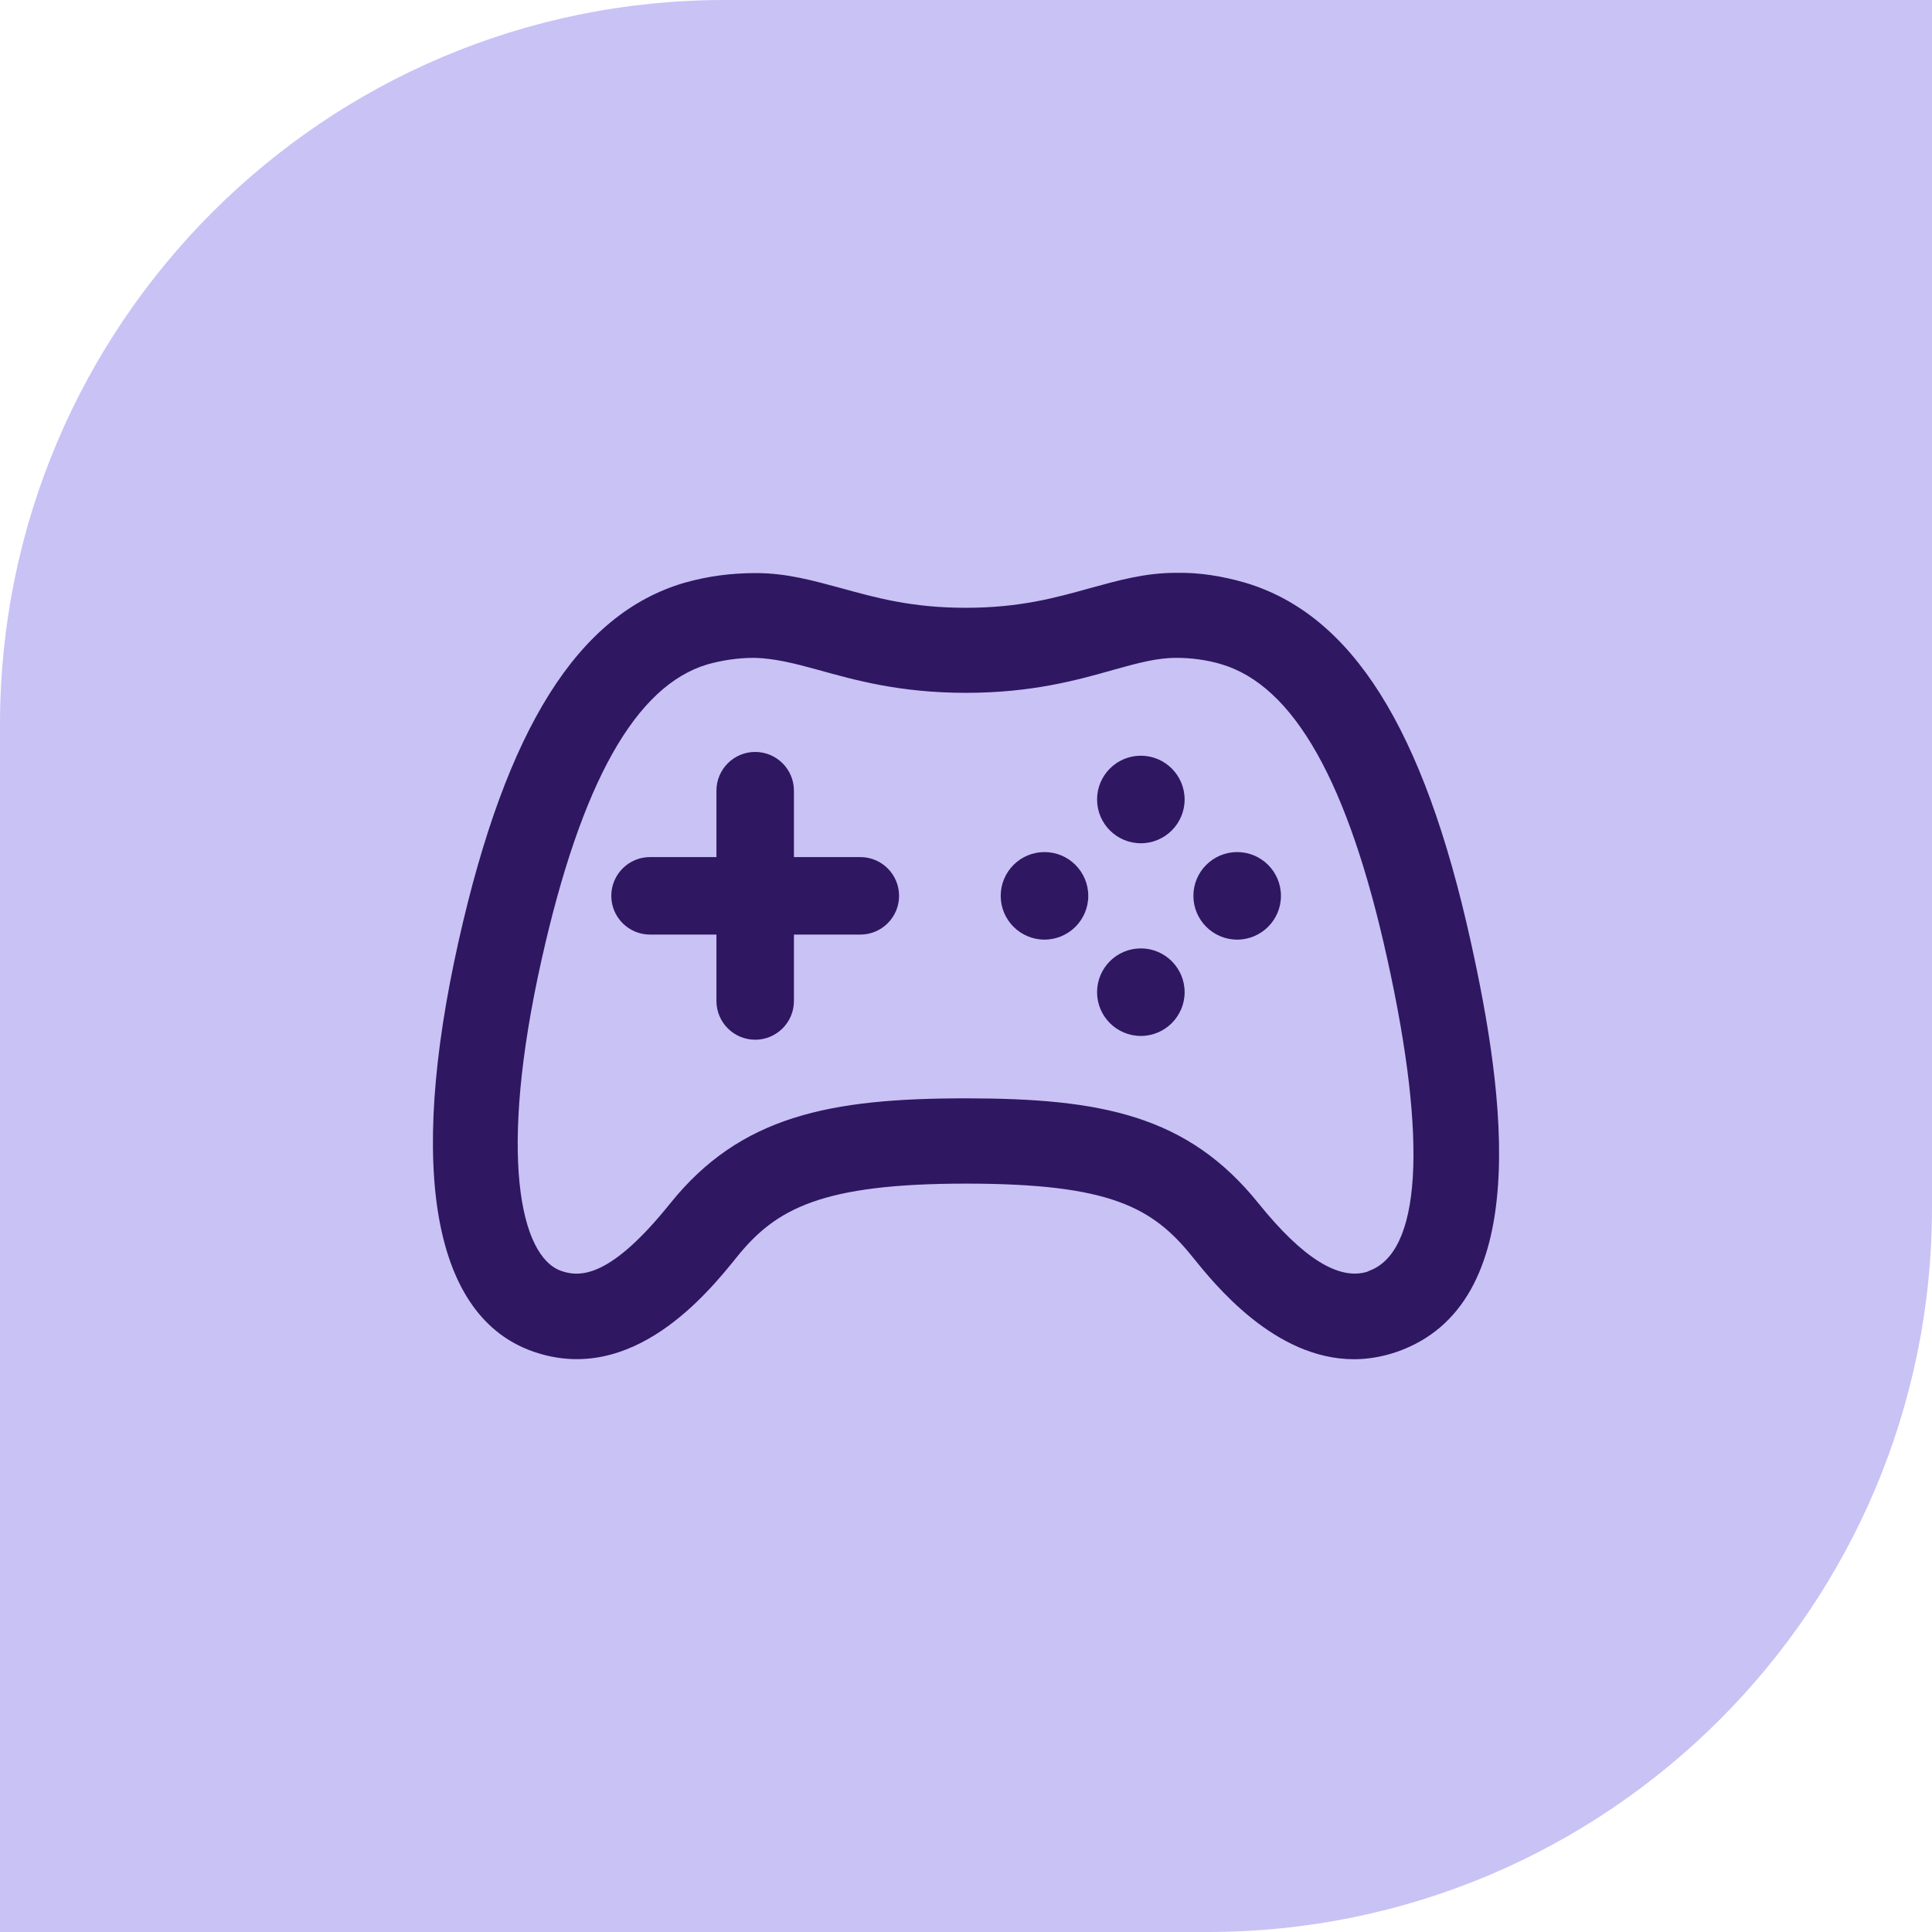 <svg xmlns="http://www.w3.org/2000/svg" width="64" height="64" viewBox="0 0 64 64" fill="none"><path d="M24 0H64V40C64 53.247 53.247 64 40 64H0V24C0 10.753 10.753 0 24 0Z" fill="#C9C2F5"/><path d="M48.717 31.176C47.158 24.126 44.783 20.351 41.242 19.301C40.492 19.084 39.717 18.959 38.958 18.976C37.925 18.976 37.05 19.226 36.108 19.484C34.967 19.801 33.783 20.134 31.992 20.134C30.2 20.134 29.017 19.801 27.867 19.484C26.942 19.234 26.058 18.984 25.042 18.984C24.225 18.984 23.45 19.084 22.658 19.309C19.142 20.351 16.775 24.117 15.192 31.176C13.483 38.801 14.367 43.634 17.675 44.776C20.967 45.917 23.467 42.809 24.408 41.642C25.7 40.034 27.225 39.209 32 39.209C36.775 39.209 38.183 39.992 39.508 41.642C40.233 42.542 42.225 45.026 44.85 45.026C45.3 45.026 45.767 44.951 46.242 44.792C50.817 43.234 49.85 36.276 48.717 31.176ZM45.325 42.117C44.375 42.442 43.158 41.684 41.7 39.876C39.35 36.942 36.475 36.384 31.992 36.384C27.508 36.384 24.533 36.959 22.2 39.867C20.258 42.284 19.25 42.334 18.592 42.101C17.225 41.626 16.492 38.251 17.942 31.784C19.258 25.909 21.058 22.717 23.433 22.009C23.942 21.867 24.458 21.792 24.992 21.792C25.65 21.809 26.292 21.967 27.108 22.192C28.308 22.526 29.808 22.951 31.992 22.951C34.175 22.951 35.667 22.534 36.875 22.192C37.683 21.967 38.317 21.792 38.967 21.792C39.458 21.792 39.975 21.859 40.45 22.001C42.858 22.709 44.667 25.909 45.958 31.776C47.3 37.842 47.075 41.509 45.325 42.109V42.117ZM36.05 29.676C36.05 30.476 35.4 31.126 34.6 31.126C33.8 31.126 33.15 30.476 33.15 29.676C33.15 28.876 33.8 28.226 34.6 28.226C35.4 28.226 36.05 28.876 36.05 29.676ZM39.242 32.867C39.242 33.667 38.592 34.317 37.792 34.317C36.992 34.317 36.342 33.667 36.342 32.867C36.342 32.067 36.992 31.417 37.792 31.417C38.592 31.417 39.242 32.067 39.242 32.867ZM39.242 26.484C39.242 27.284 38.592 27.934 37.792 27.934C36.992 27.934 36.342 27.284 36.342 26.484C36.342 25.684 36.992 25.034 37.792 25.034C38.592 25.034 39.242 25.684 39.242 26.484ZM42.433 29.676C42.433 30.476 41.783 31.126 40.983 31.126C40.183 31.126 39.533 30.476 39.533 29.676C39.533 28.876 40.183 28.226 40.983 28.226C41.783 28.226 42.433 28.876 42.433 29.676ZM29.783 29.676C29.783 30.384 29.208 30.959 28.5 30.959H26.3V33.159C26.3 33.867 25.725 34.442 25.017 34.442C24.308 34.442 23.733 33.867 23.733 33.159V30.959H21.533C20.825 30.959 20.25 30.384 20.25 29.676C20.25 28.967 20.825 28.392 21.533 28.392H23.733V26.192C23.733 25.484 24.308 24.909 25.017 24.909C25.725 24.909 26.3 25.484 26.3 26.192V28.392H28.5C29.208 28.392 29.783 28.967 29.783 29.676Z" fill="#2F1761"/></svg>